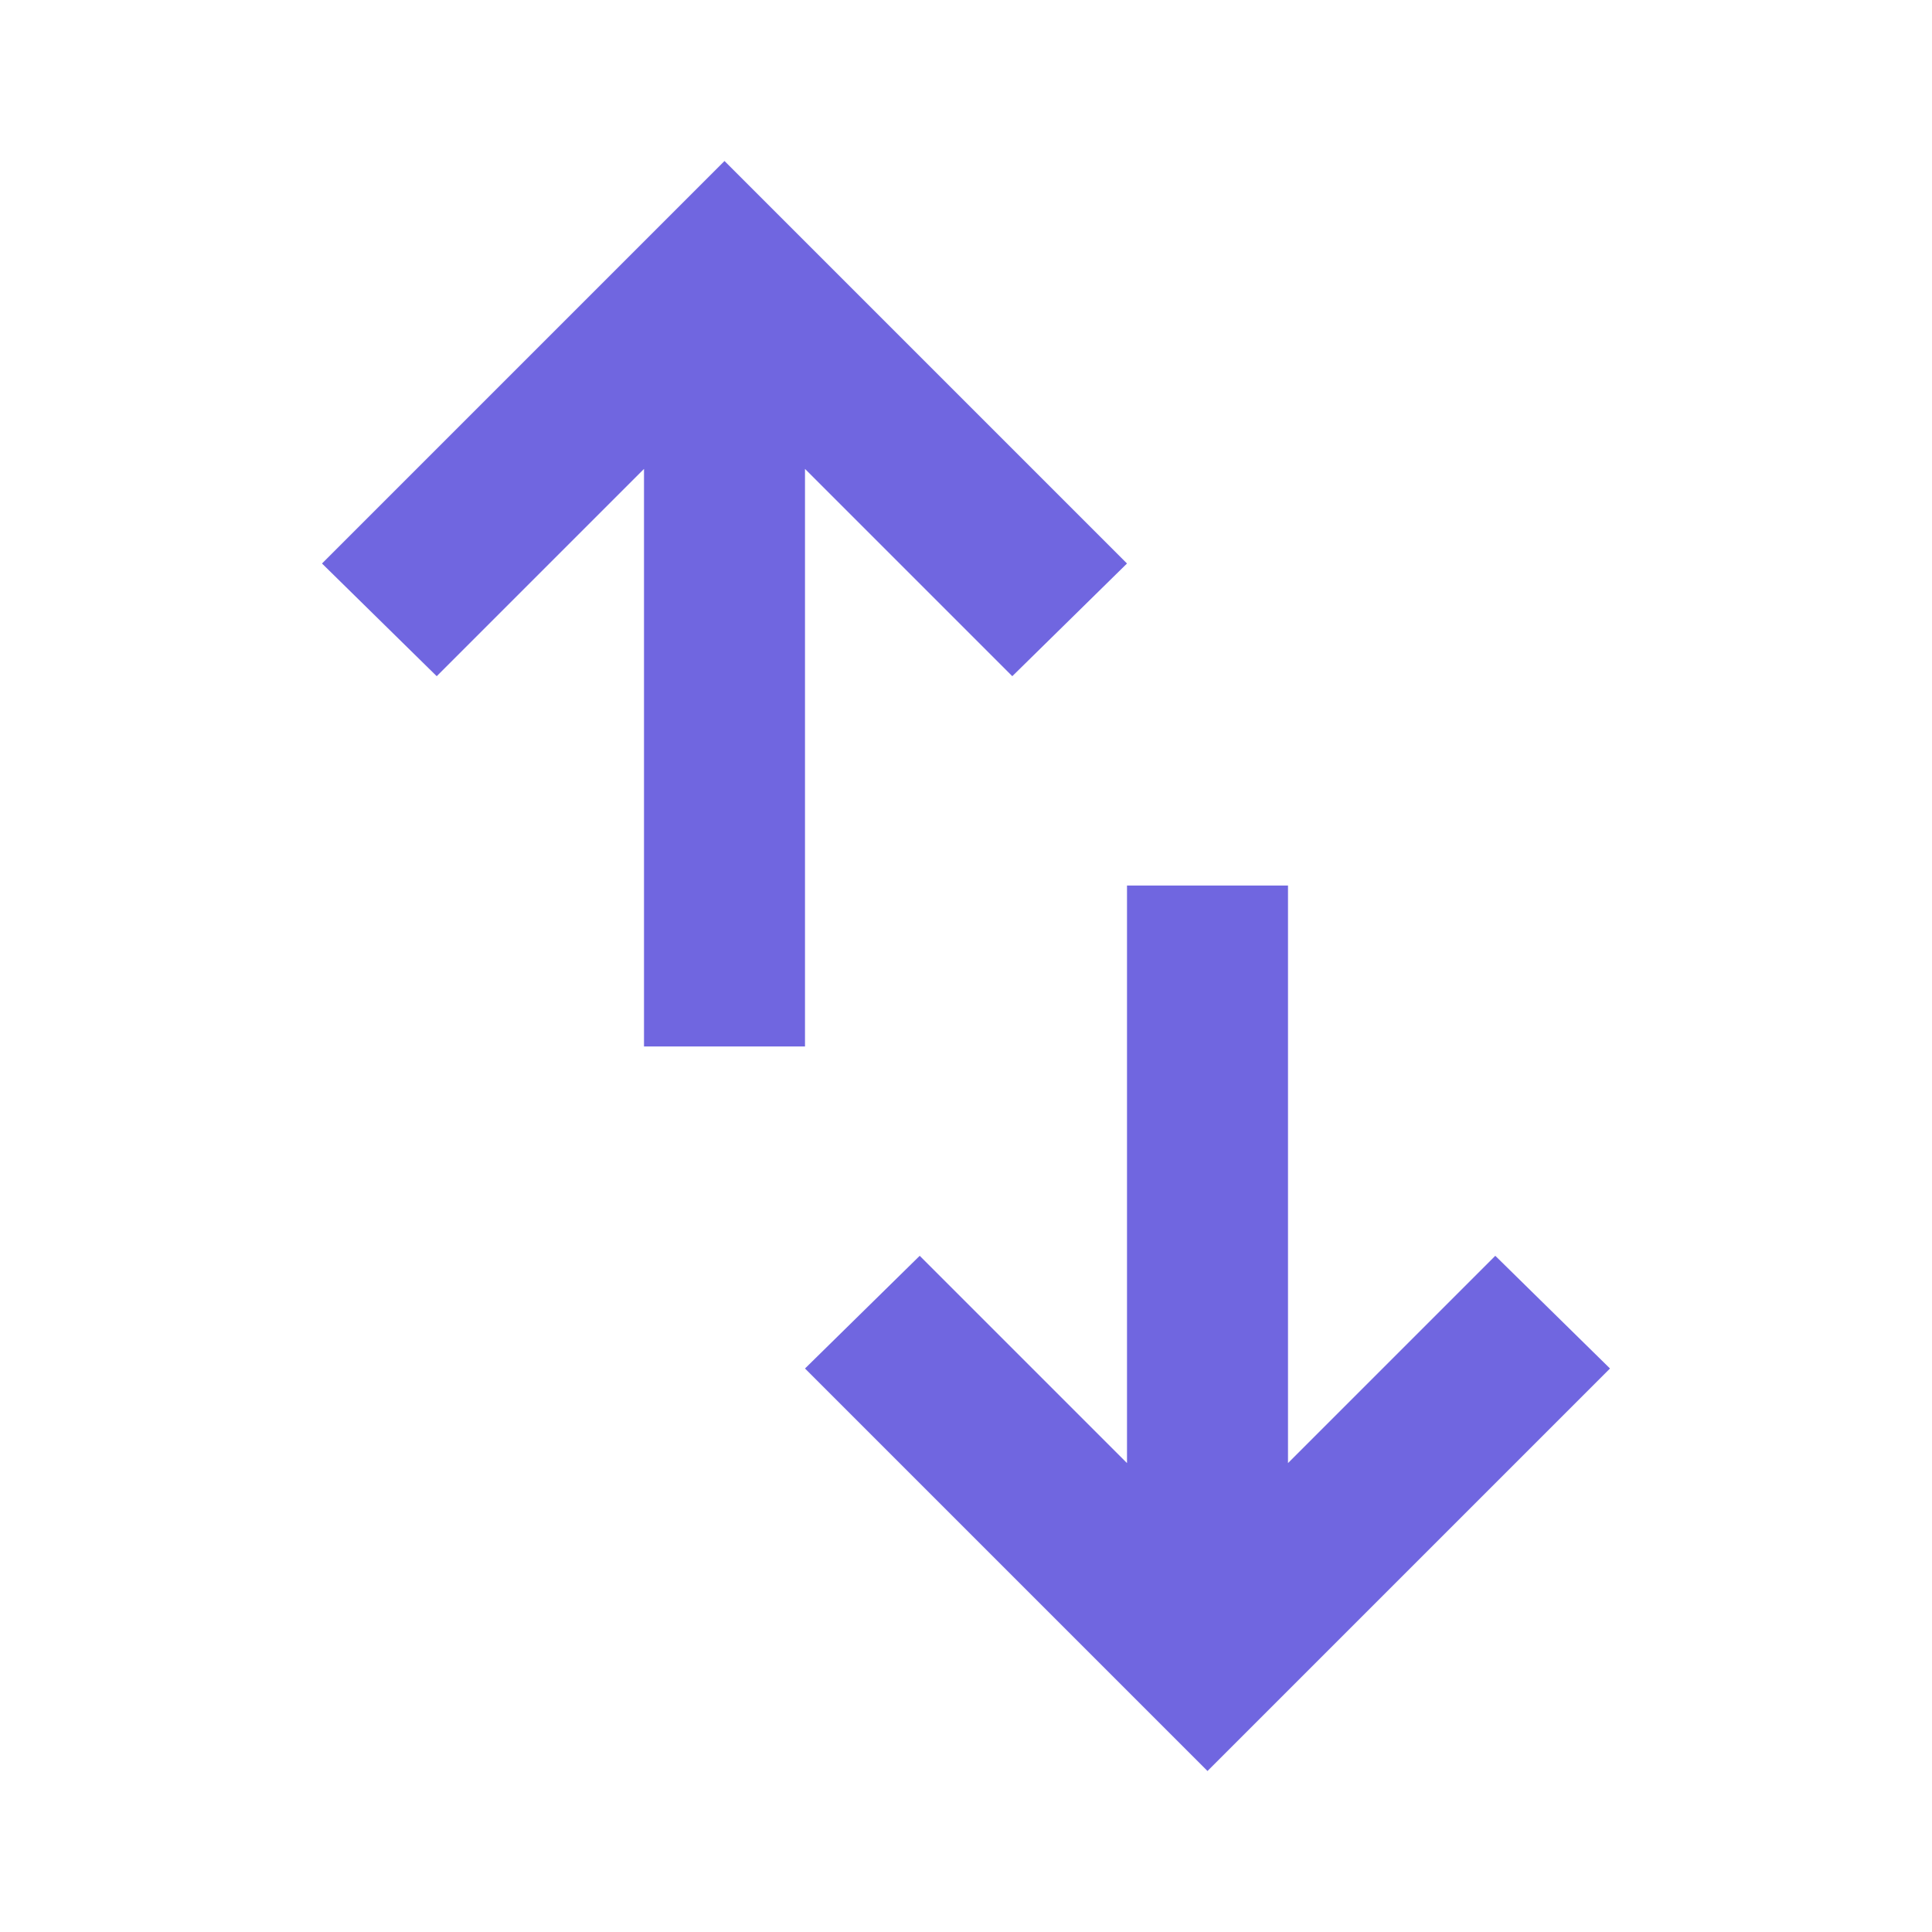 <svg xmlns="http://www.w3.org/2000/svg" height="24px" viewBox="0 -960 960 960" width="24px" fill="#7066e0"><path d="M320-440v-287L217-624l-57-56 200-200 200 200-57 56-103-103v287h-80ZM600-80 400-280l57-56 103 103v-287h80v287l103-103 57 56L600-80Z"/></svg>